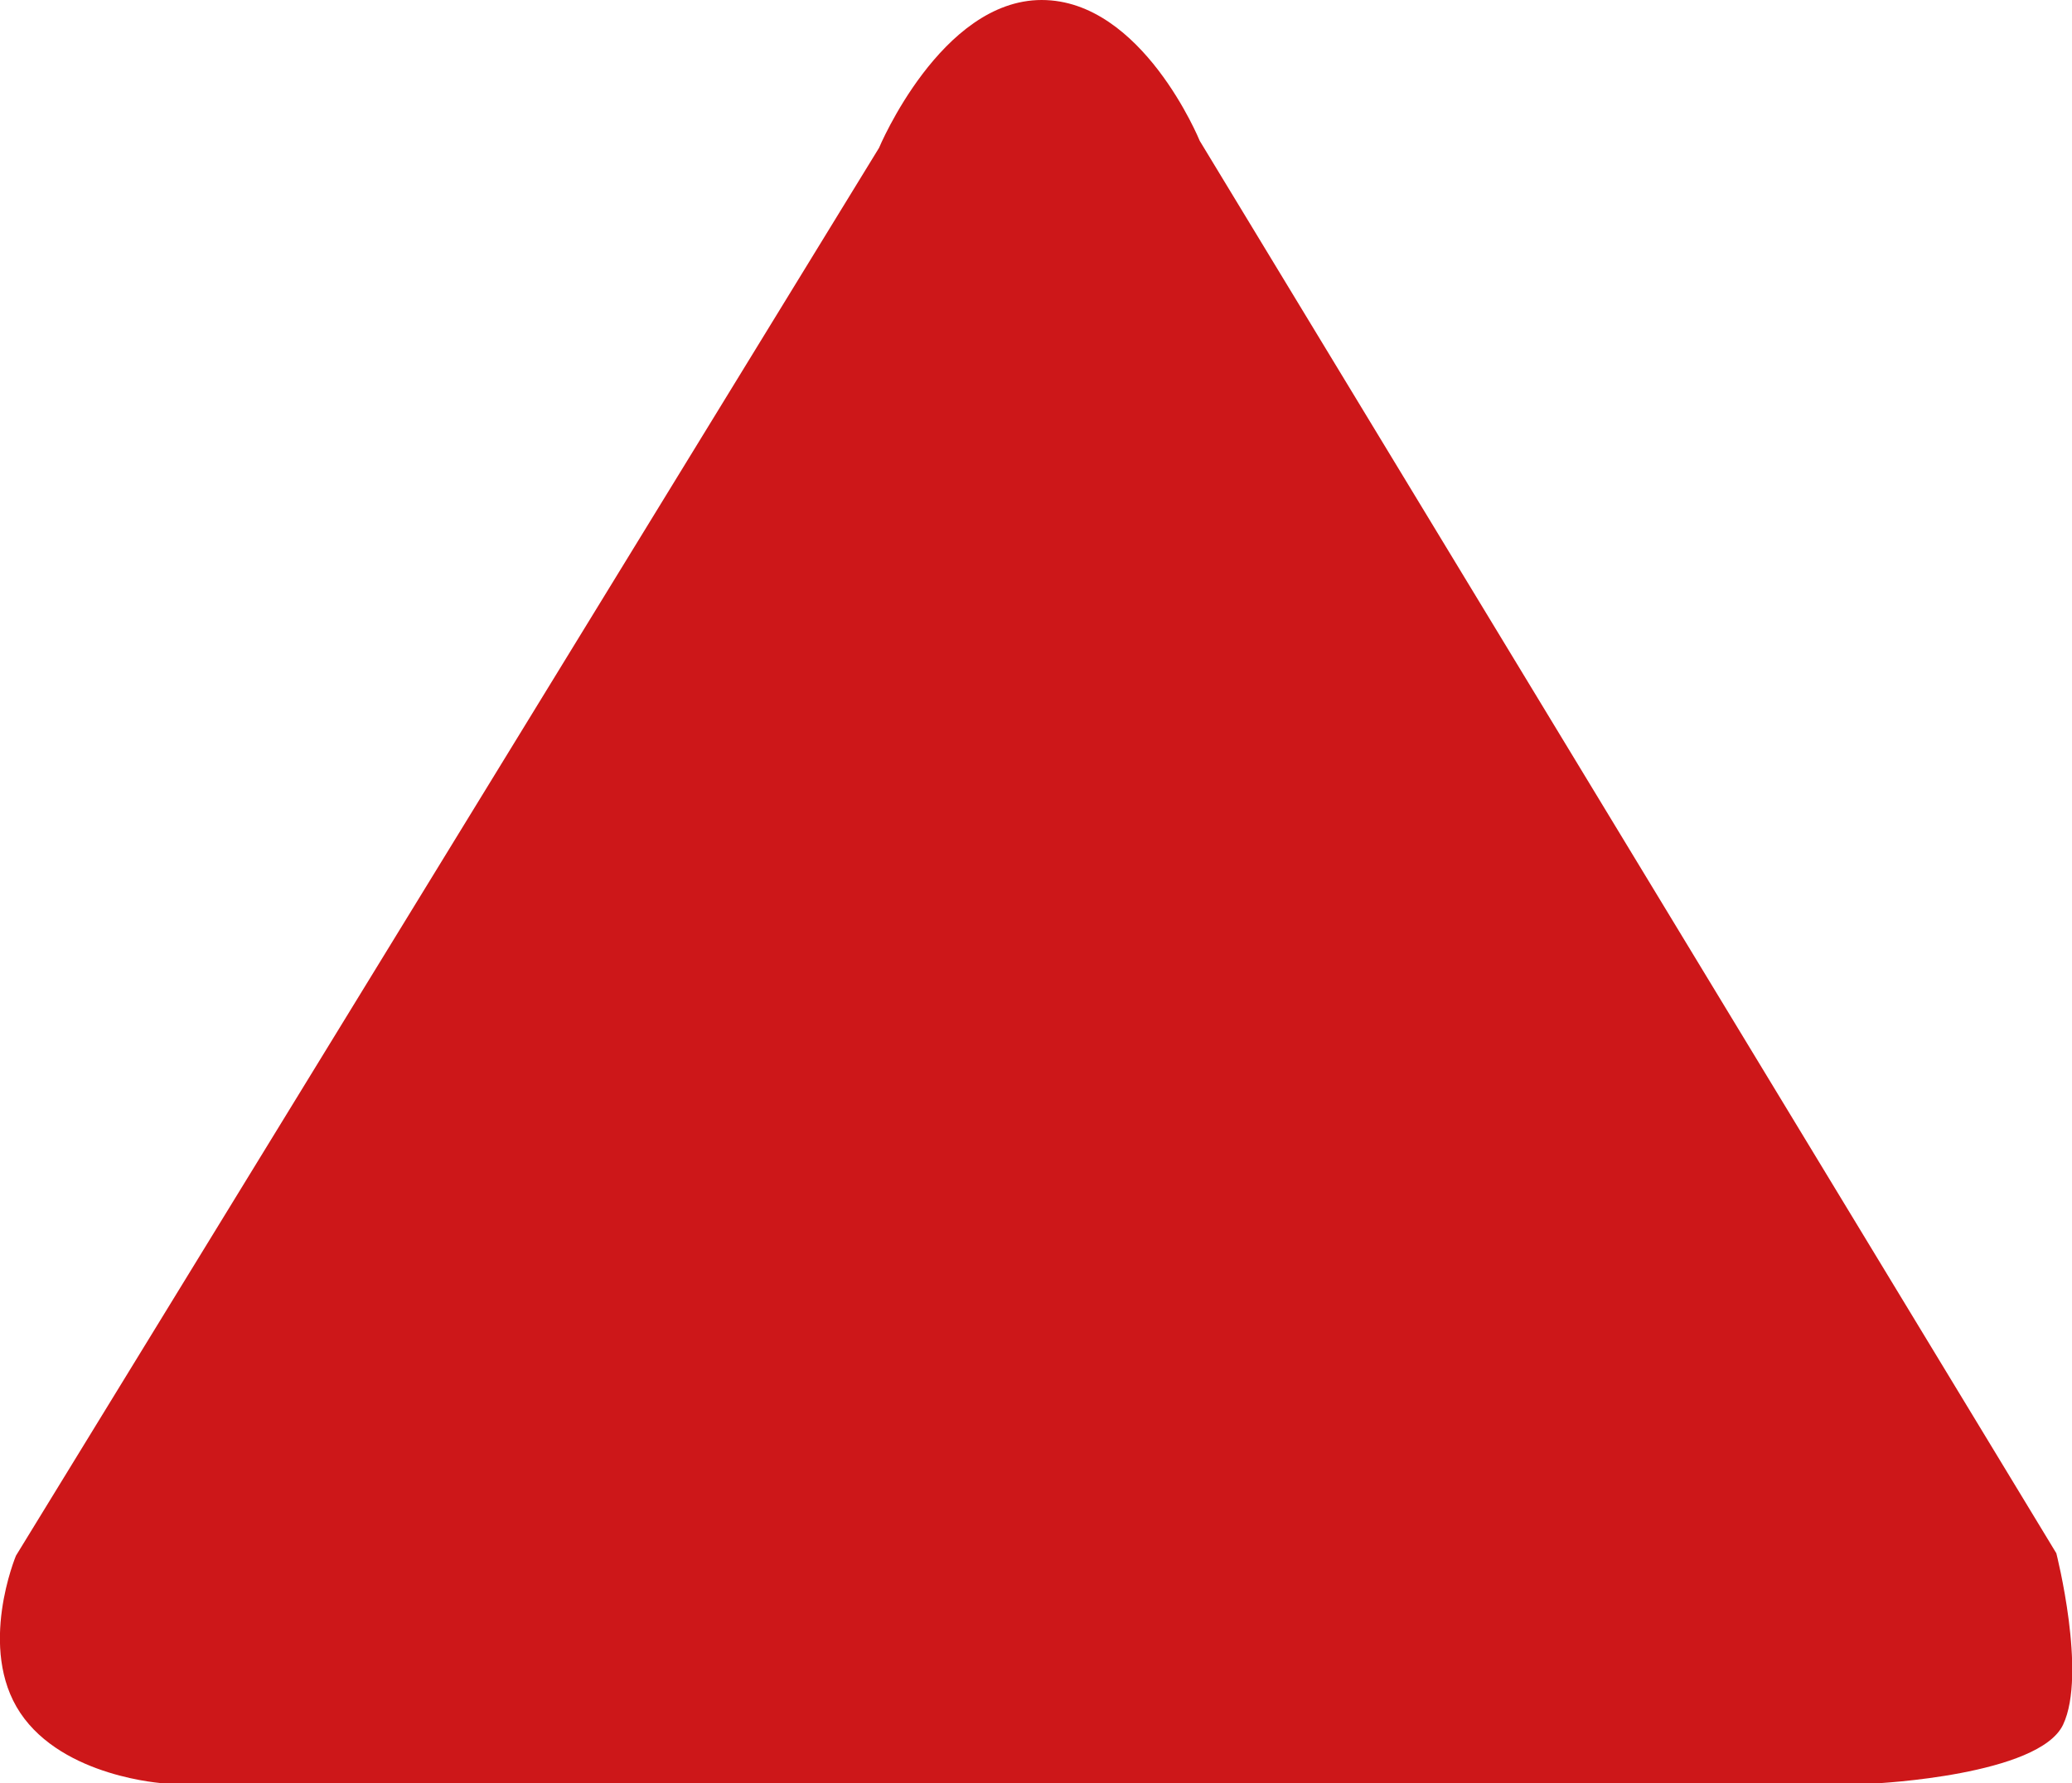 <svg xmlns="http://www.w3.org/2000/svg" width="144.09" height="124" viewBox="0 0 144.09 124">
  <defs>
    <style>
      .cls-1 {
        fill: #cd1719;
        fill-rule: evenodd;
      }
    </style>
  </defs>
  <path id="Многоугольник_1" data-name="Многоугольник 1" class="cls-1" d="M1350.44,6460c7,0,10.99,9.79,10.99,9.79L1421,6568s2.14,8.39.47,11.92-13.01,4.08-13.01,4.08H1289.41s-7-.41-10-4.9-0.3-10.93-.3-10.93l60.02-97.89S1343.43,6460,1350.44,6460Z" transform="translate(-1278 -6460)"/>
</svg>
